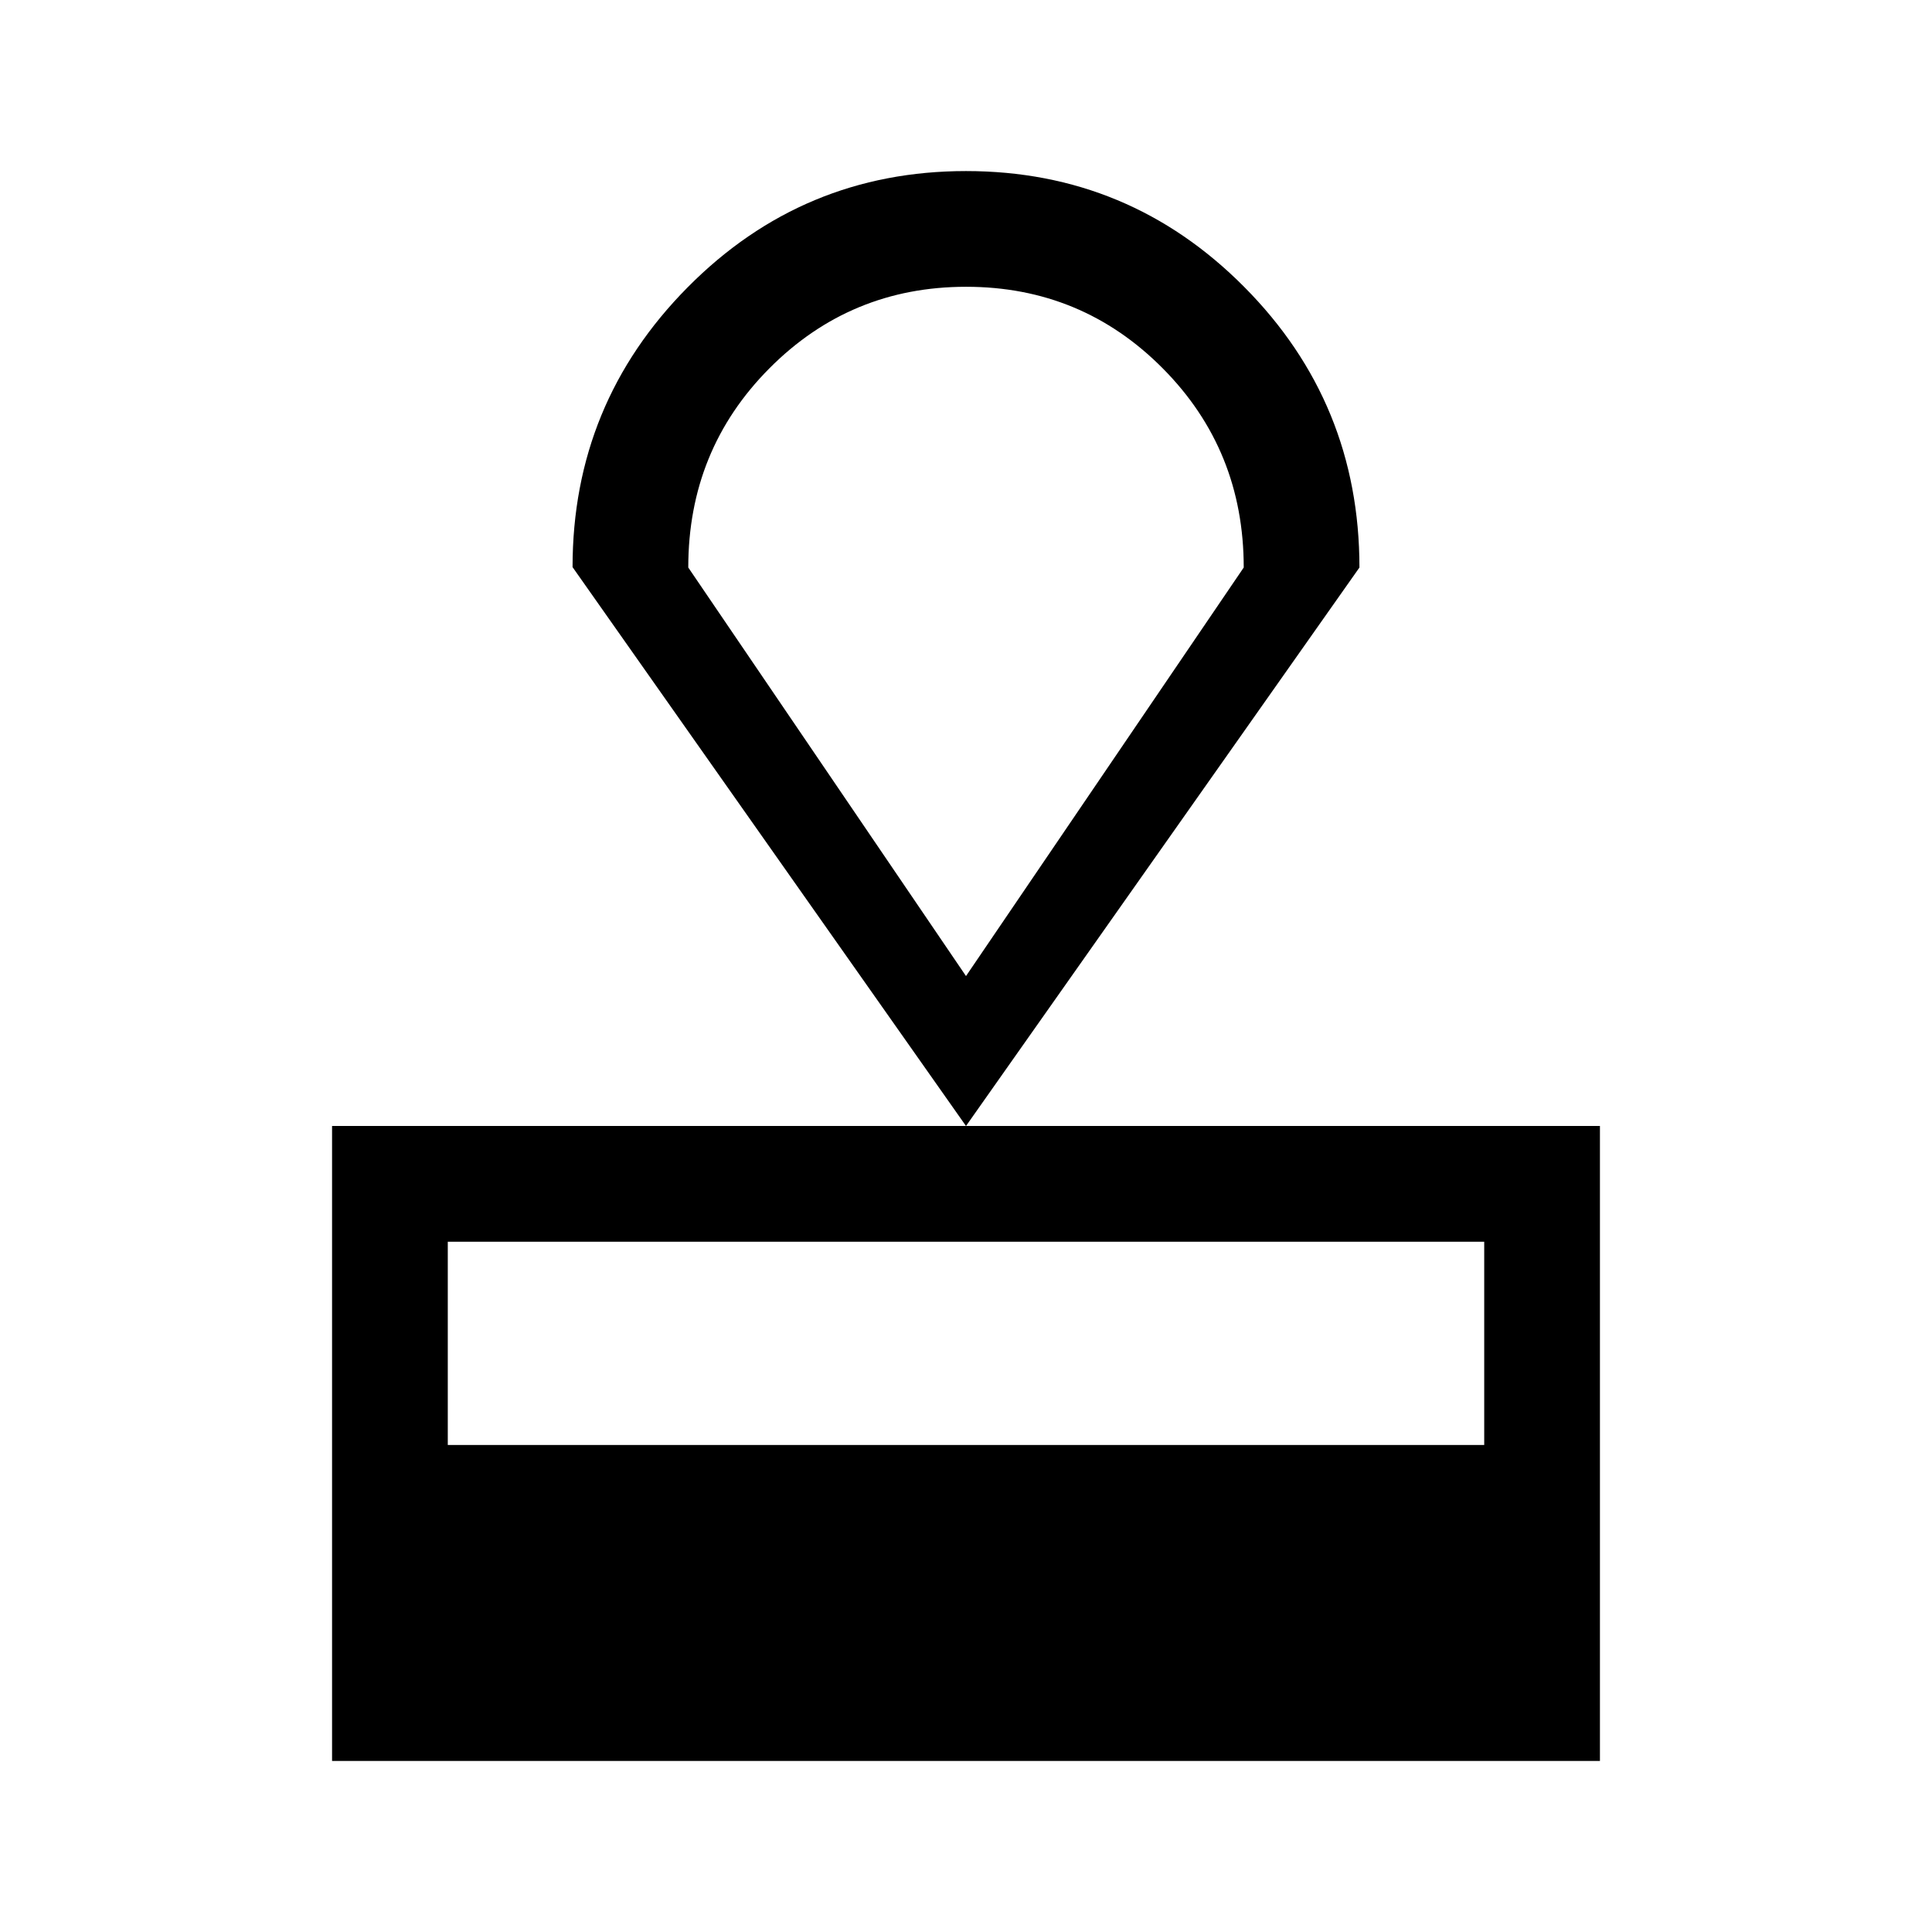 <svg xmlns="http://www.w3.org/2000/svg" height="48" viewBox="0 -960 960 960" width="48"><path d="M165-85v-315.5h630V-85H165Zm57.5-157h515v-101h-515v101ZM480-400.5 284.5-678.2q0-81.31 57.21-139.06Q398.92-875 480-875q81.09 0 138.29 57.62Q675.5-759.76 675.5-678L480-400.5Zm0-74.5 138-203q0-58.42-40.23-98.96-40.24-40.54-97.71-40.54-57.48 0-97.77 40.54T342-678l138 203Zm0-171.5Z"/></svg>